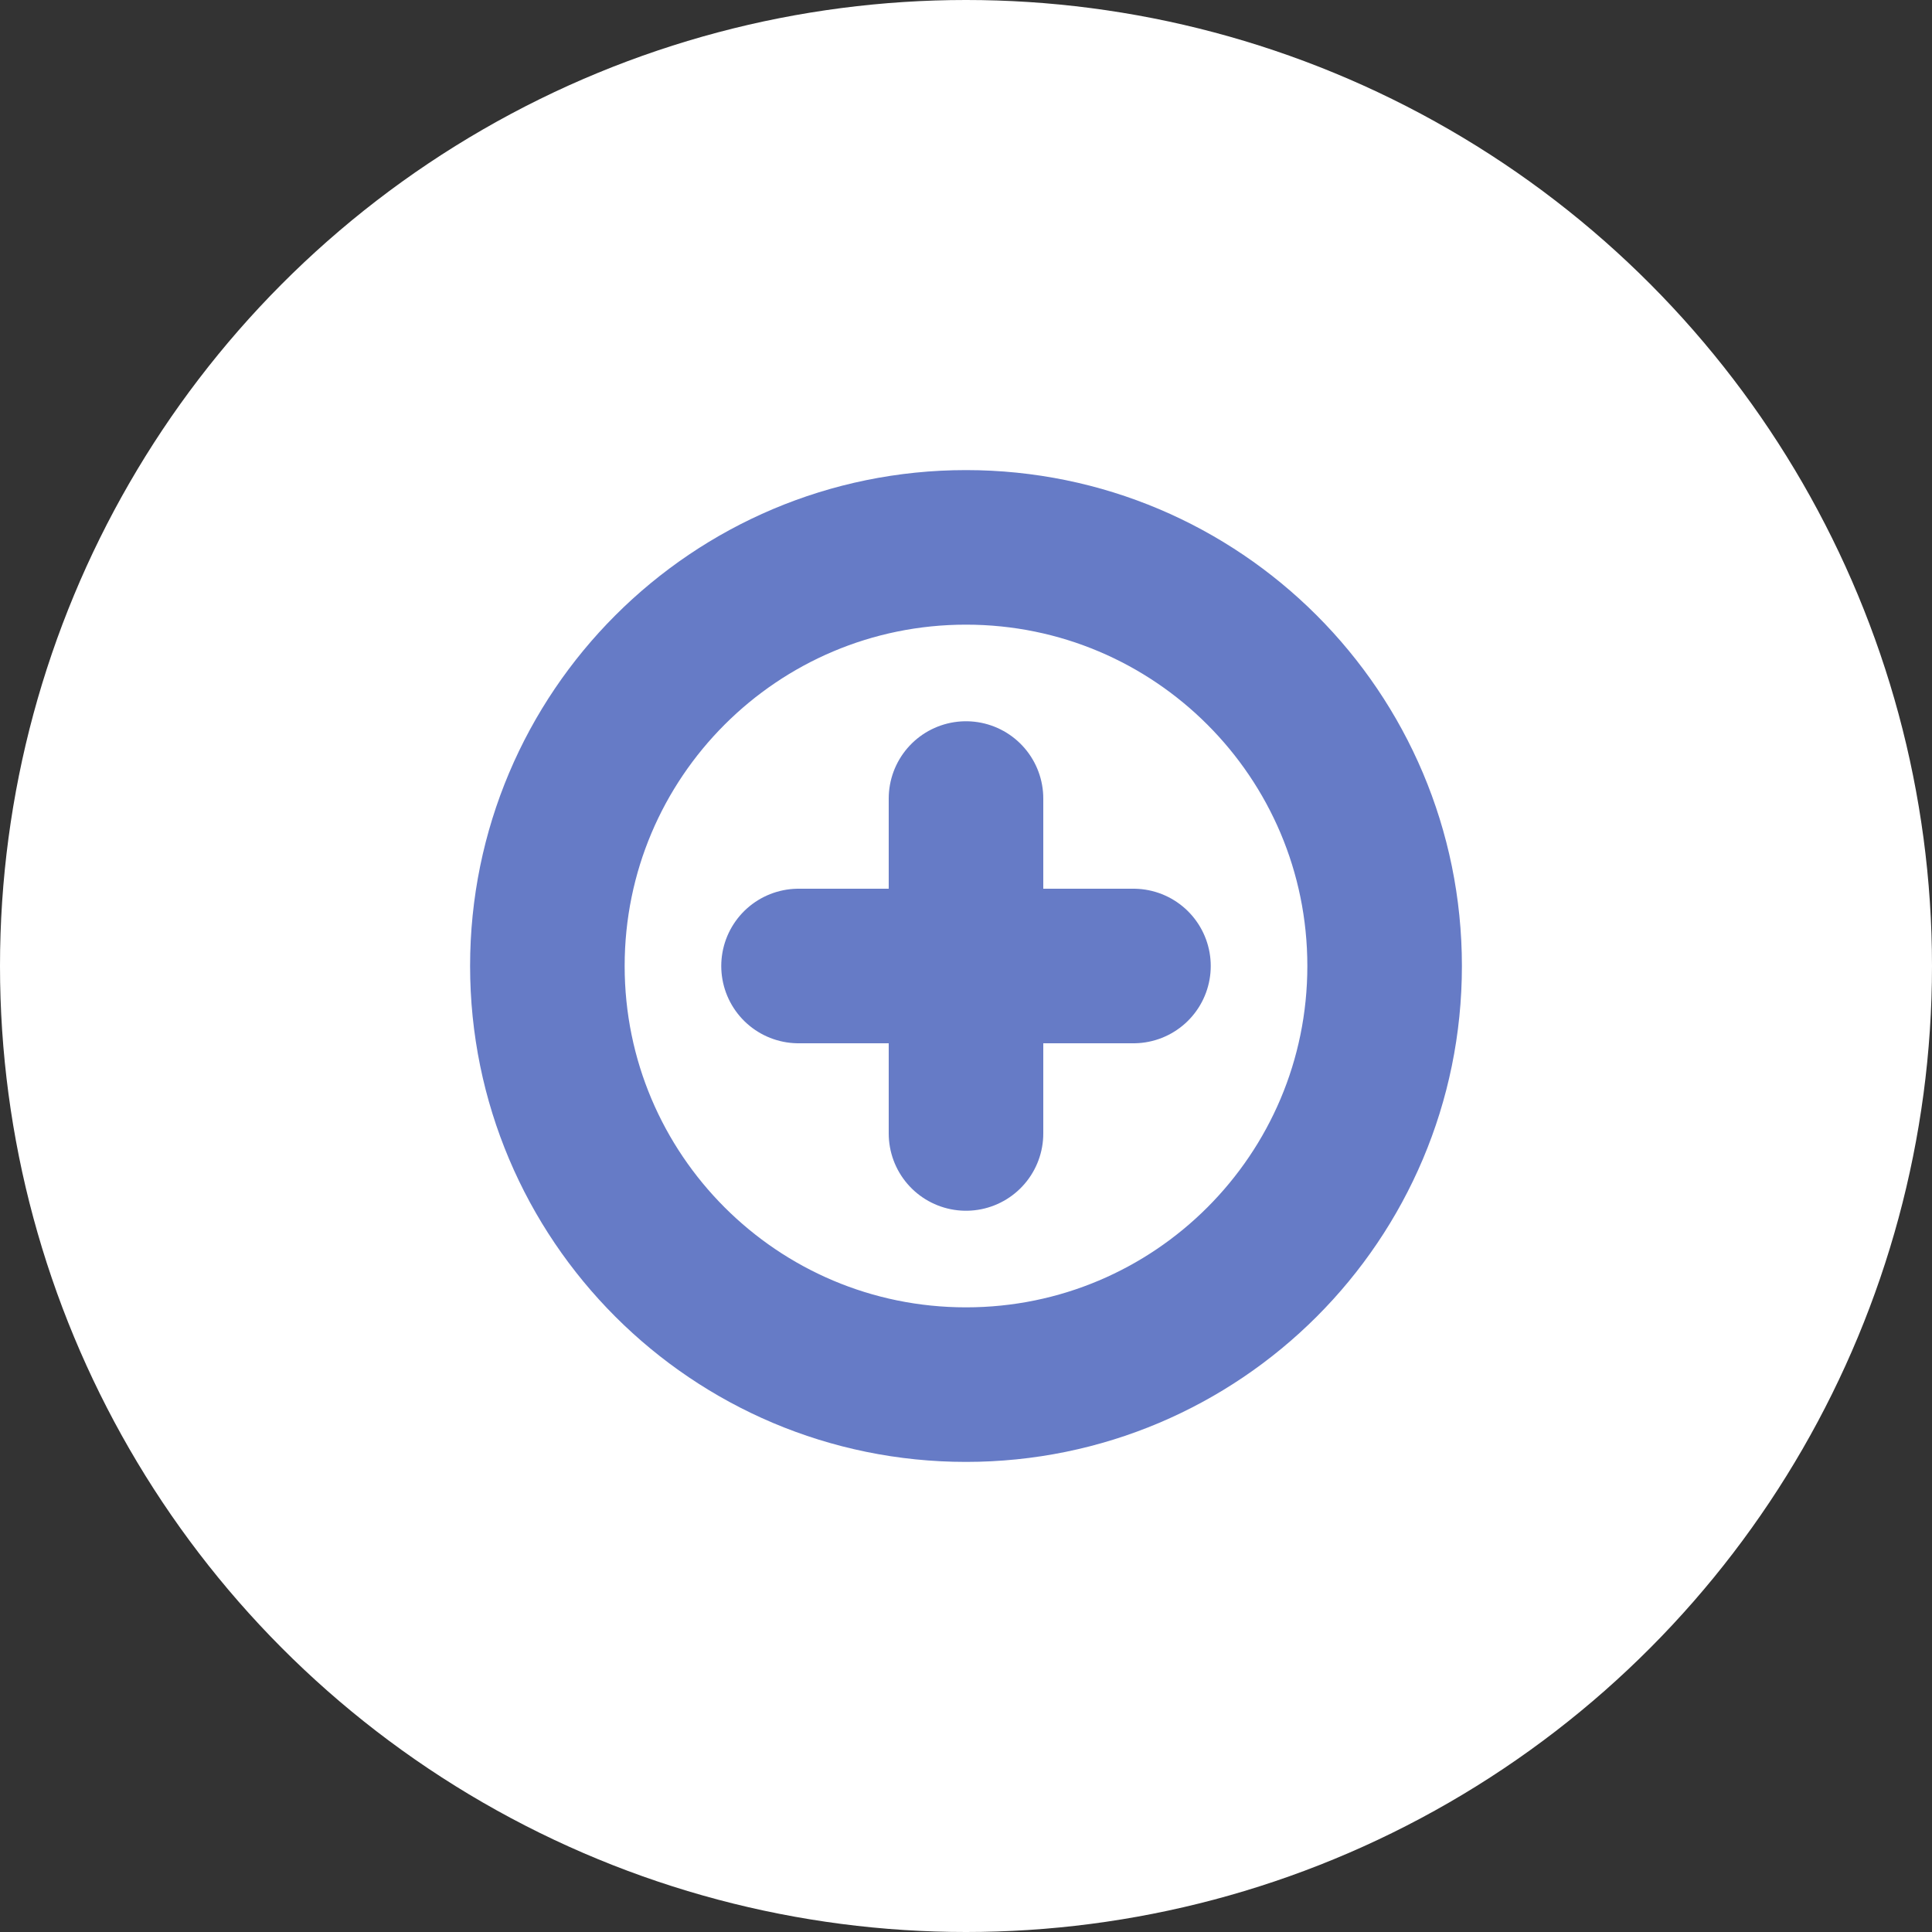 <svg width="25" height="25" viewBox="0 0 25 25" fill="none" xmlns="http://www.w3.org/2000/svg">
<rect x="0" y="0" width="25" height="25" fill="#333333" stroke="none"/>
<circle cx="12.5" cy="12.5" r="12.5" fill="white"/>
<g clip-path="url(#clip0_481_235)">
<path d="M12.5 10.333V14.667M10.333 12.5H14.667M17.917 12.5C17.917 15.492 15.492 17.917 12.5 17.917C9.508 17.917 7.083 15.492 7.083 12.5C7.083 9.508 9.508 7.083 12.5 7.083C15.492 7.083 17.917 9.508 17.917 12.5Z" stroke="#667BC6" stroke-width="2" stroke-linecap="round" stroke-linejoin="round"/>
</g>
<defs>
<clipPath id="clip0_481_235">
<rect width="13" height="13" fill="white" transform="translate(6 6)"/>
</clipPath>
</defs>
</svg>
